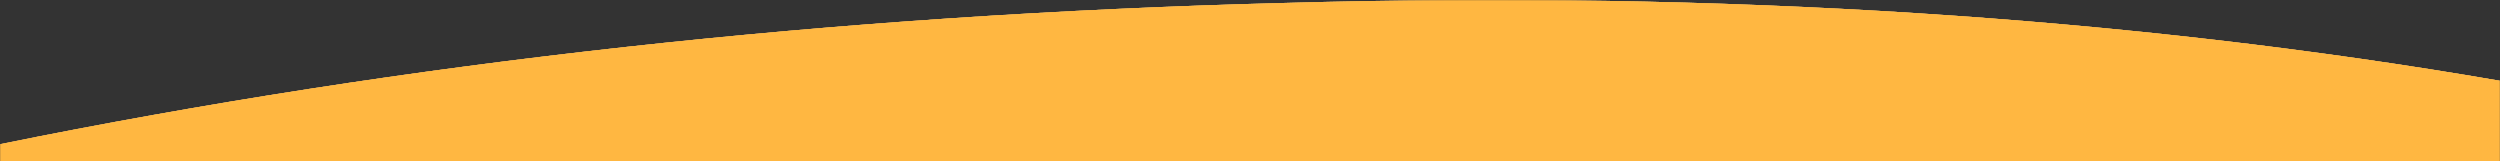 <svg xmlns="http://www.w3.org/2000/svg" xmlns:xlink="http://www.w3.org/1999/xlink" width="1766" height="114" viewBox="0 0 1766 114">
    <rect x="0" y="0" width="1766" height="114" fill="#333333" stroke="none"/>
    <defs>
        <path id="a" d="M0 0h1766v114H0z"/>
        <linearGradient id="d" x1="50.237%" x2="50.237%" y1="2.609%" y2="107.212%">
            <stop offset="0%" stop-color="#EA9711" stop-opacity=".902"/>
            <stop offset="47.097%" stop-color="#FFB741" stop-opacity=".9"/>
            <stop offset="100%" stop-color="#FFF" stop-opacity="0"/>
        </linearGradient>
        <path id="c" d="M0 101.866c287.863-58.408 590.176-91.662 906.938-99.76 309.823-8.712 596.177 9.61 859.062 54.966V1257.54H0V101.866z"/>
    </defs>
    <g fill="none" fill-rule="evenodd">
        <mask id="b" fill="#fff">
            <use xlink:href="#a"/>
        </mask>
        <g mask="url(#b)">
            <use fill="#FFF" xlink:href="#c"/>
            <use fill="url(#d)" xlink:href="#c"/>
            <use fill="#FFB741" xlink:href="#c"/>
        </g>
    </g>
</svg>
